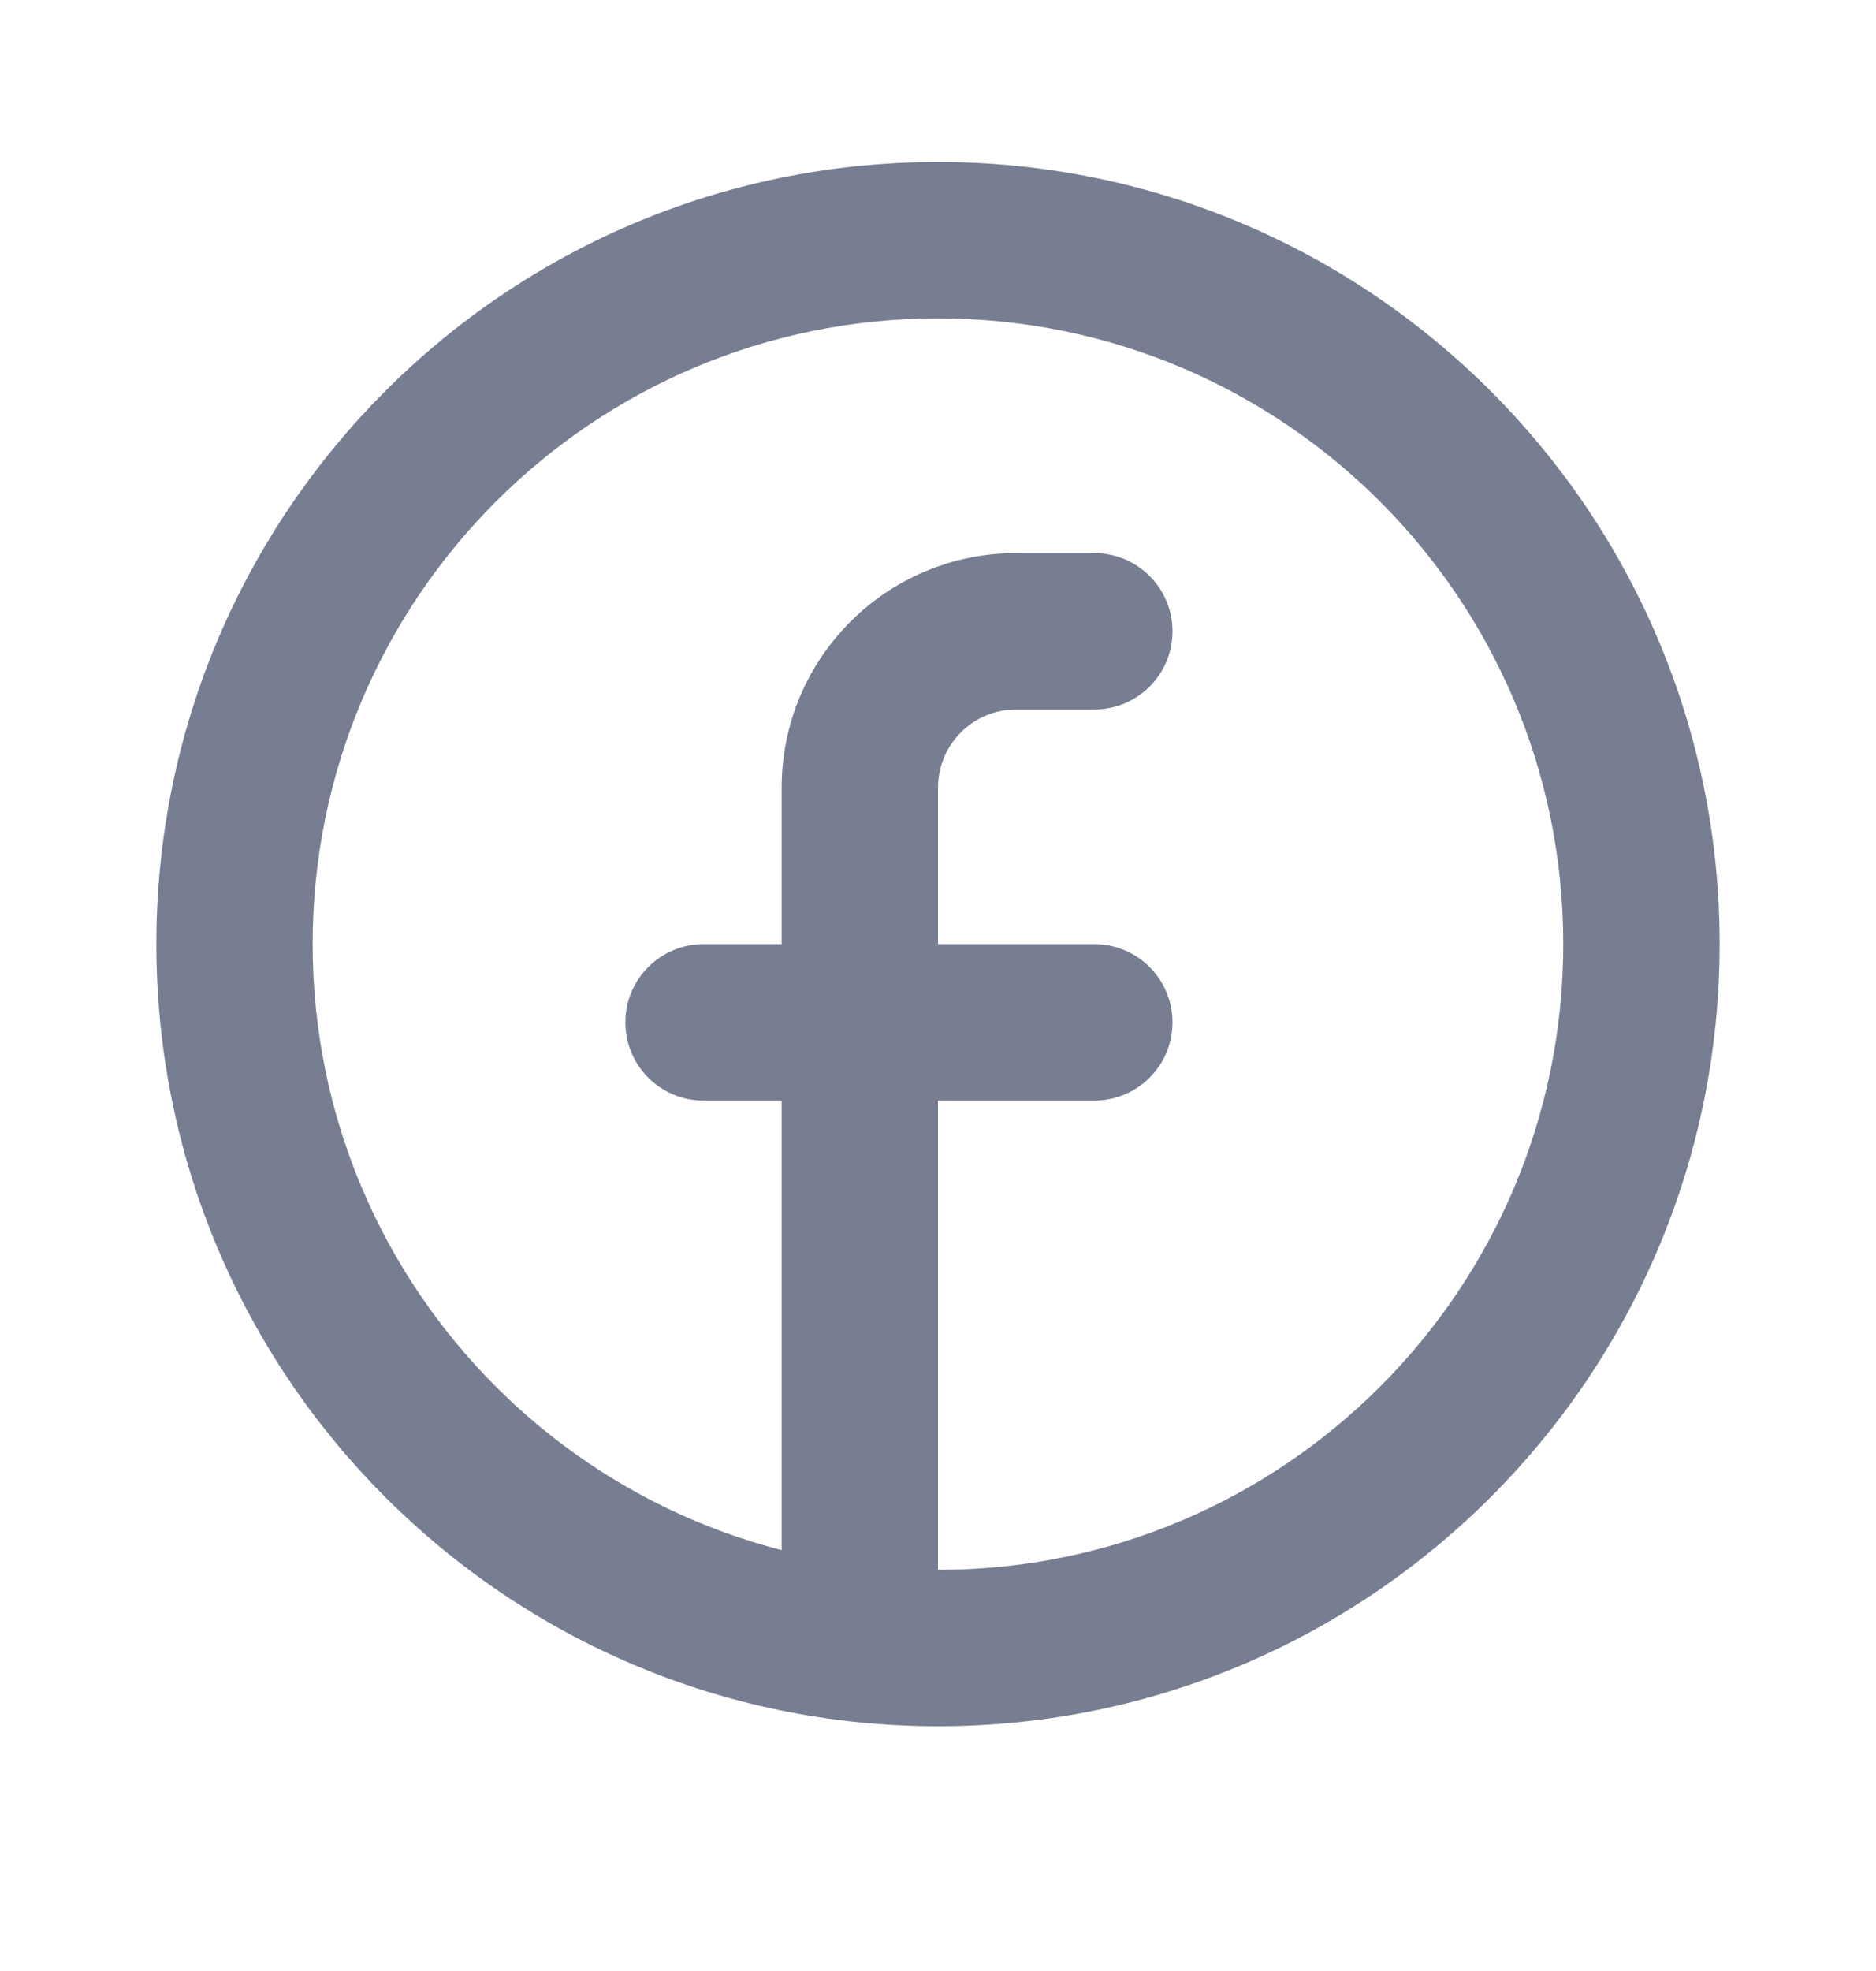 <svg width="20" height="21" viewBox="0 0 20 21" fill="none" xmlns="http://www.w3.org/2000/svg">
<path fill-rule="evenodd" clip-rule="evenodd" d="M10 16.726C13.682 16.726 16.666 13.741 16.666 10.059C16.666 6.377 13.682 3.392 10 3.392C6.318 3.392 3.333 6.377 3.333 10.059C3.333 13.741 6.318 16.726 10 16.726ZM10 18.392C14.602 18.392 18.333 14.661 18.333 10.059C18.333 5.457 14.602 1.726 10 1.726C5.397 1.726 1.667 5.457 1.667 10.059C1.667 14.661 5.397 18.392 10 18.392Z" fill="#777E91"/>
<path d="M10 8.393C10 7.932 10.373 7.559 10.833 7.559H11.666C12.127 7.559 12.5 7.186 12.5 6.726C12.5 6.266 12.127 5.893 11.666 5.893H10.833C9.452 5.893 8.333 7.012 8.333 8.393V10.059H7.5C7.04 10.059 6.667 10.432 6.667 10.893C6.667 11.353 7.04 11.726 7.5 11.726H8.333V16.726C8.333 17.186 8.706 17.559 9.166 17.559C9.627 17.559 10 17.186 10 16.726V11.726H11.666C12.127 11.726 12.5 11.353 12.5 10.893C12.5 10.432 12.127 10.059 11.666 10.059H10V8.393Z" fill="#777E91"/>
</svg>

